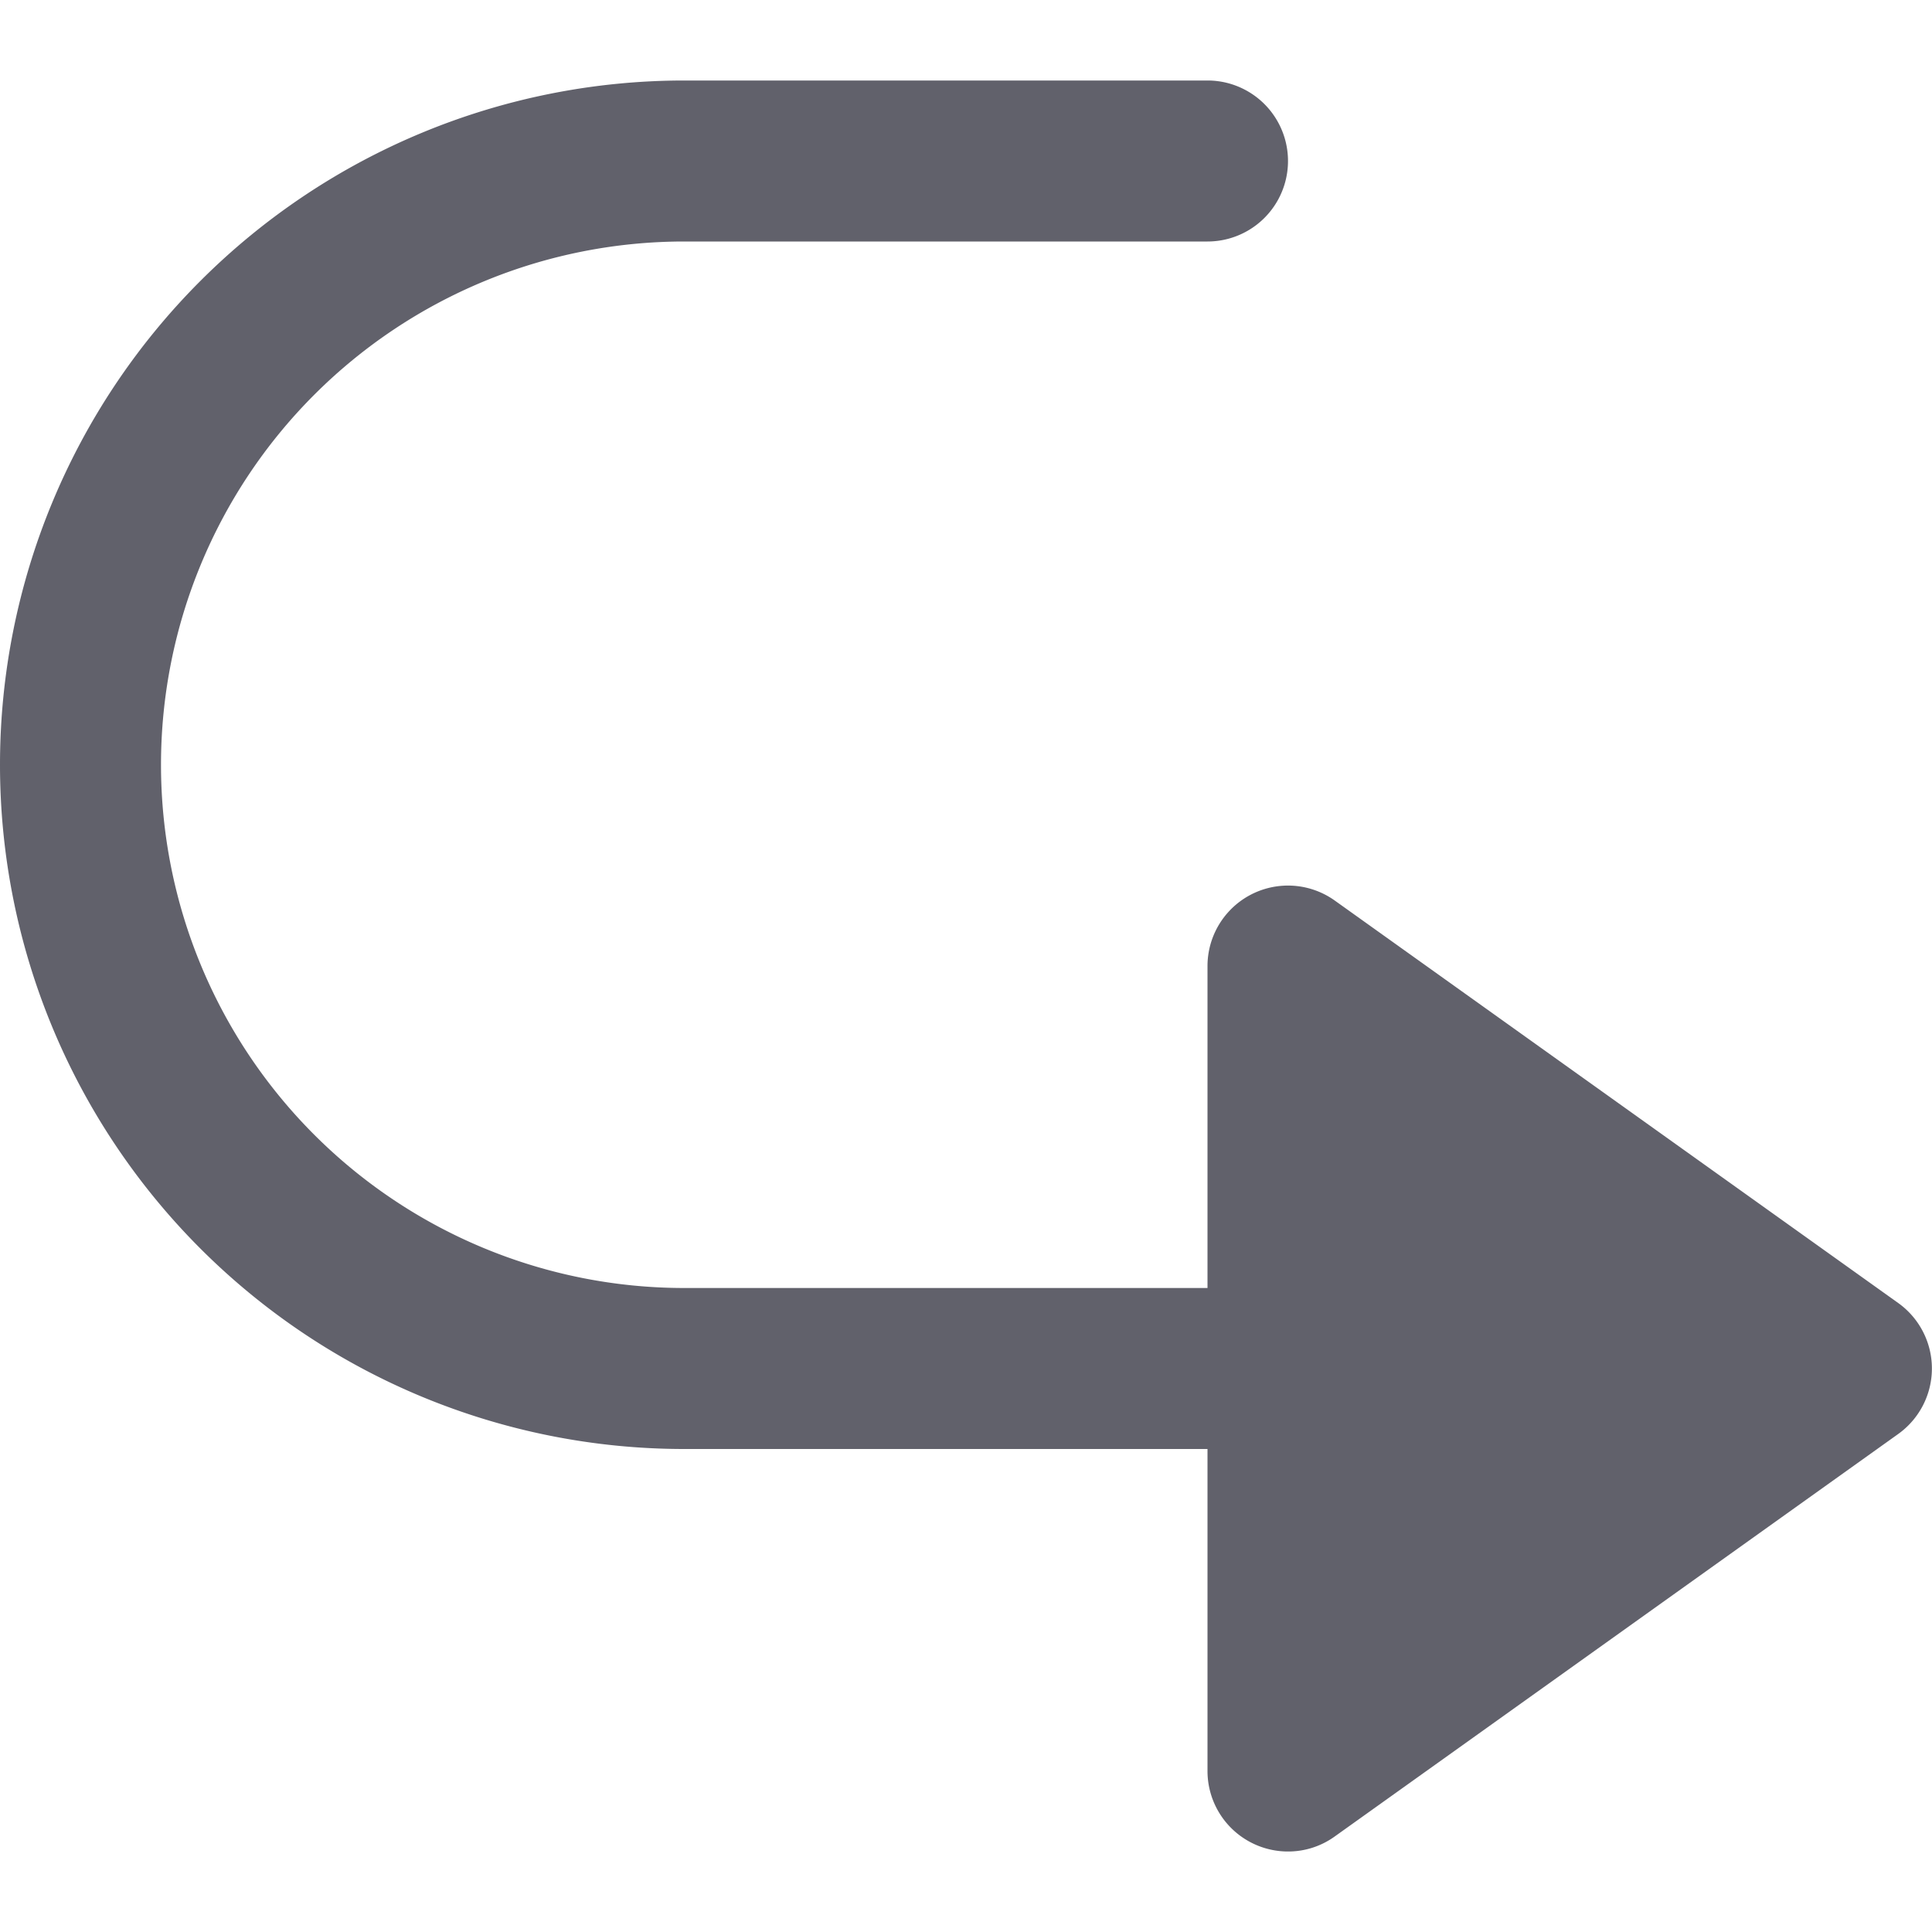 <svg xmlns="http://www.w3.org/2000/svg" height="24" width="24" viewBox="0 0 24 24"><g fill="#61616b" class="nc-icon-wrapper"><path d="M23.581,16.187l-7-5A1,1,0,0,0,15,12v4H8.5a6.5,6.5,0,0,1,0-13H15a1,1,0,0,0,0-2H8.5a8.5,8.5,0,0,0,0,17H15v4a1,1,0,0,0,1,1,.988.988,0,0,0,.581-.187l7-5a1,1,0,0,0,0-1.626Z" fill="#61616b"></path></g></svg>
